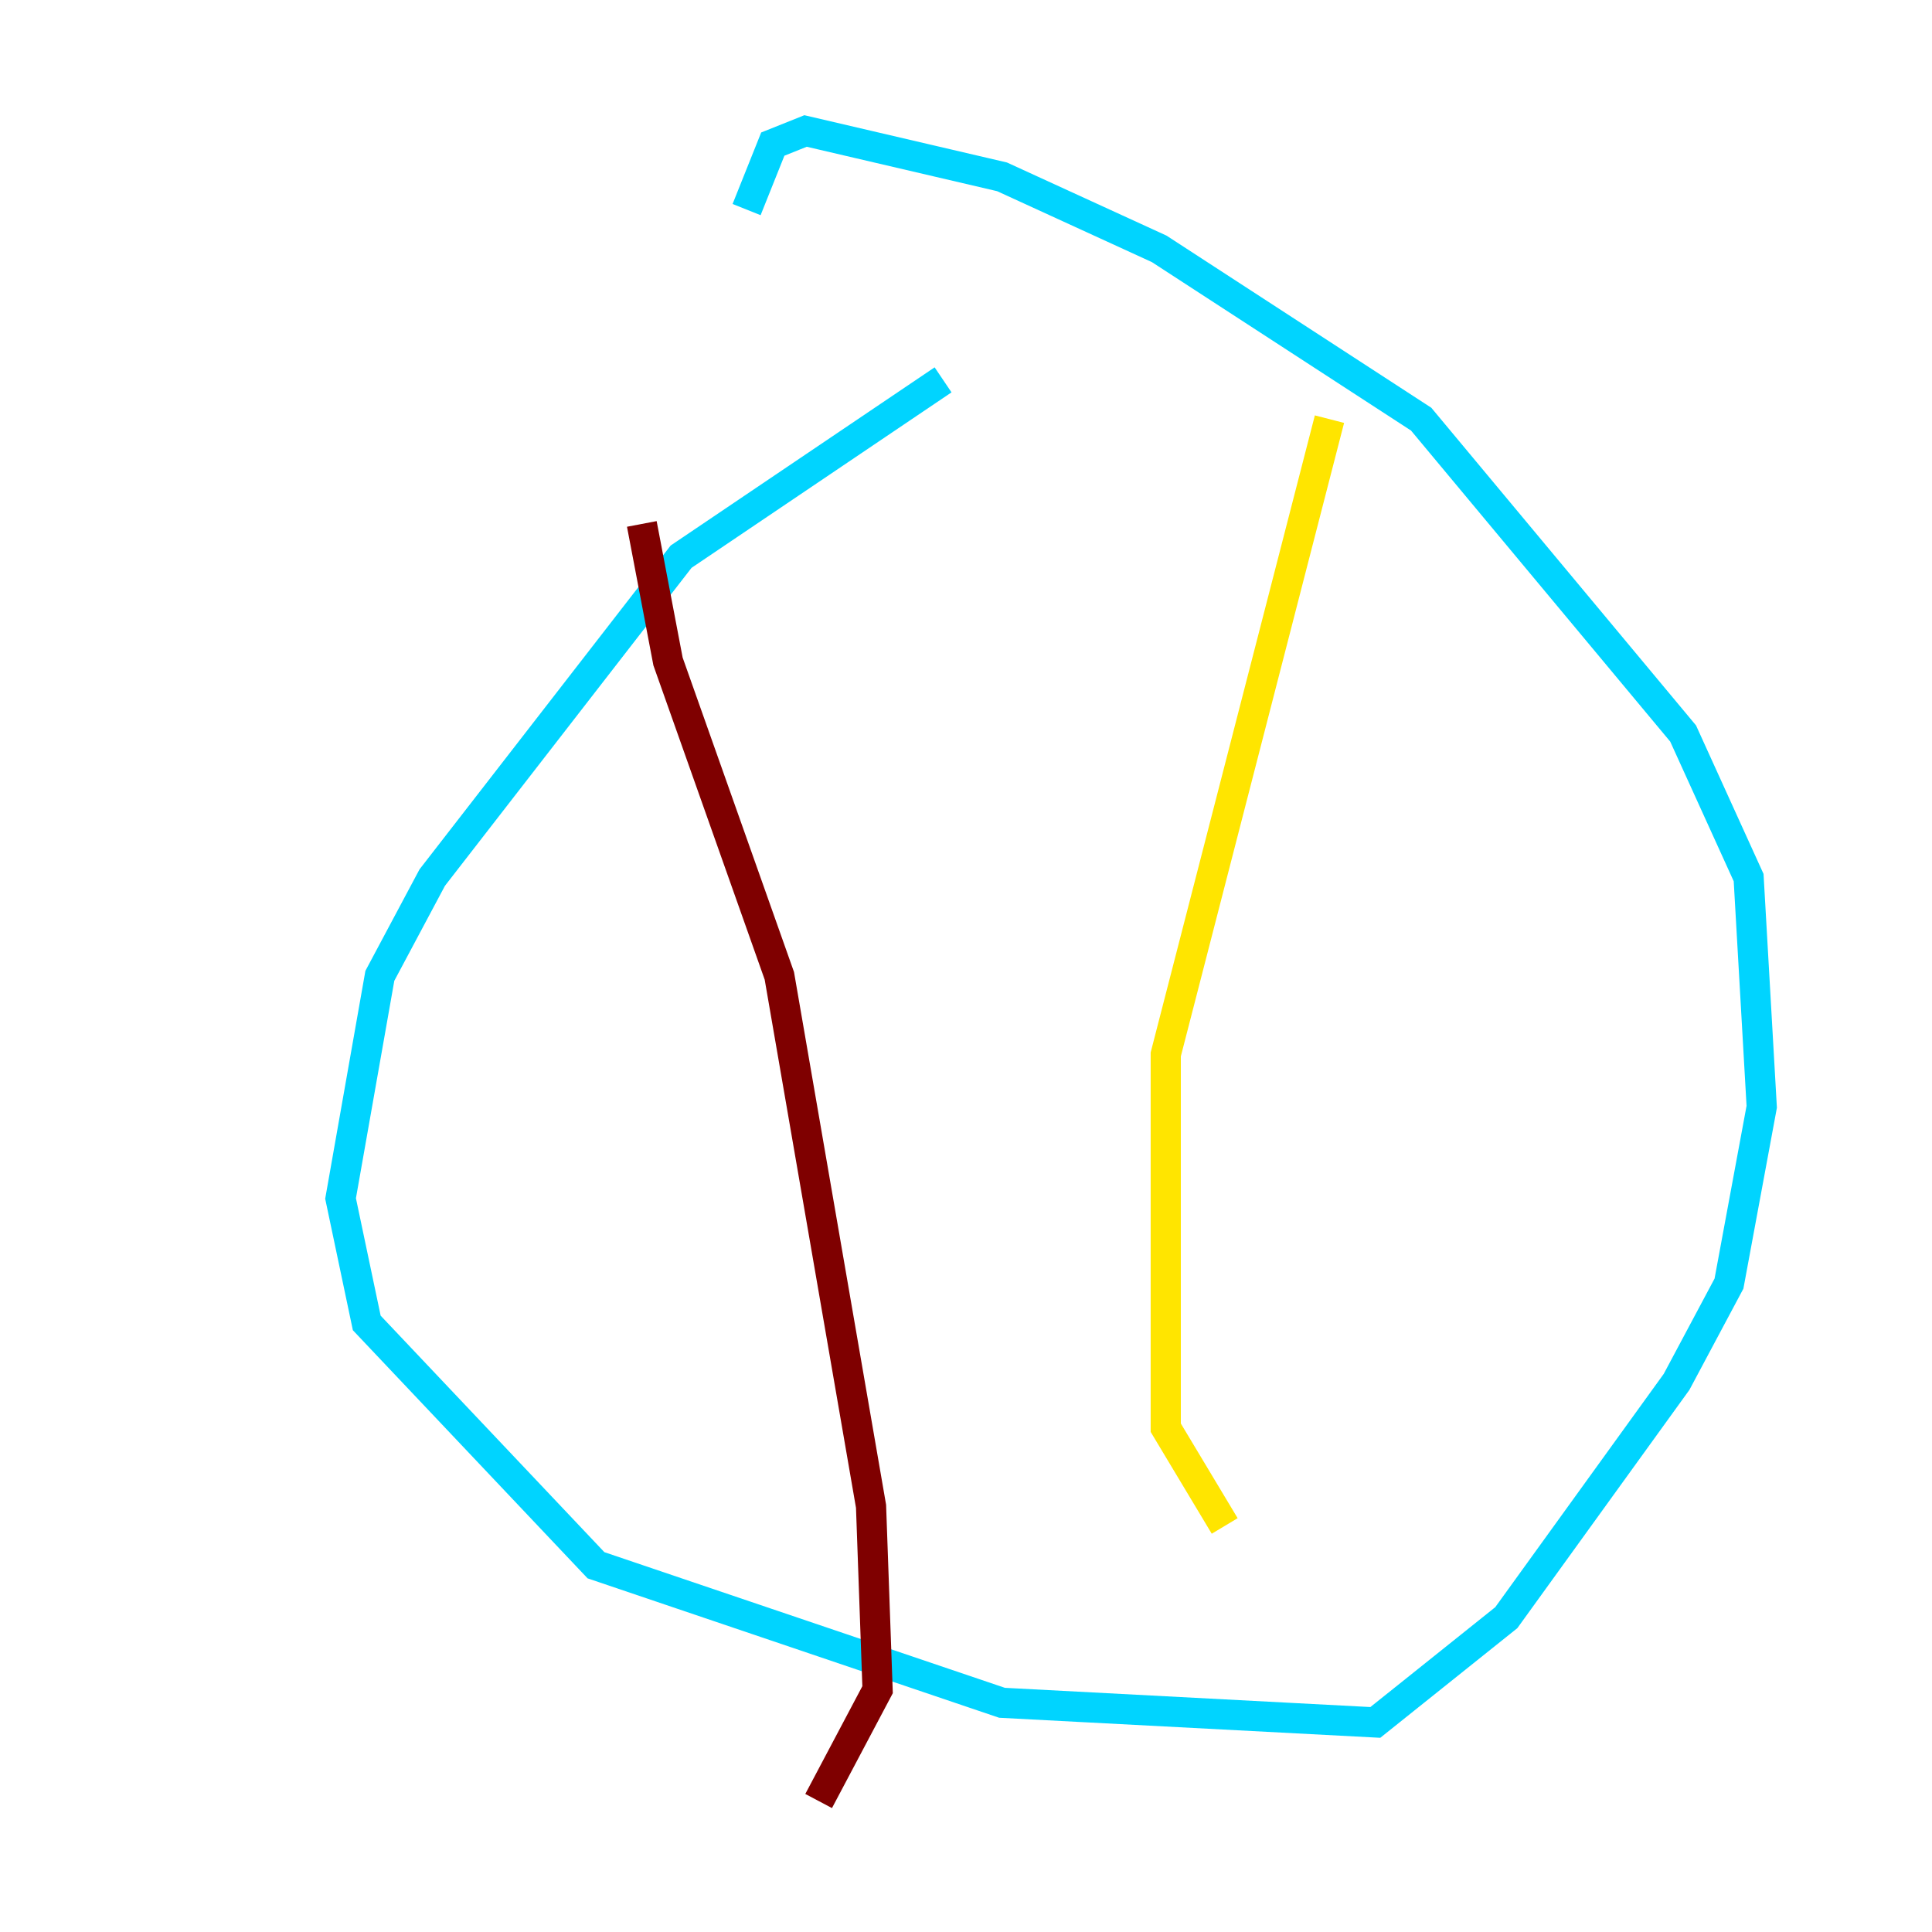 <?xml version="1.0" encoding="utf-8" ?>
<svg baseProfile="tiny" height="128" version="1.2" viewBox="0,0,128,128" width="128" xmlns="http://www.w3.org/2000/svg" xmlns:ev="http://www.w3.org/2001/xml-events" xmlns:xlink="http://www.w3.org/1999/xlink"><defs /><polyline fill="none" points="8.678,93.722 8.678,93.722" stroke="#00007f" stroke-width="2" /><polyline fill="none" points="62.481,25.166 45.125,36.881 28.637,58.142 25.166,64.651 22.563,79.403 24.298,87.647 39.485,103.702 66.386,112.814 91.119,114.115 99.797,107.173 111.078,91.552 114.549,85.044 116.719,73.329 115.851,58.142 111.512,48.597 94.156,27.77 76.8,16.488 66.386,11.715 53.37,8.678 51.2,9.546 49.464,13.885" stroke="#00d4ff" stroke-width="2" /><polyline fill="none" points="88.081,27.77 77.234,69.858 77.234,94.59 81.139,101.098" stroke="#ffe500" stroke-width="2" /><polyline fill="none" points="42.522,34.712 44.258,43.824 51.634,64.651 57.709,99.797 58.142,111.946 54.237,119.322" stroke="#7f0000" stroke-width="2" /></svg>